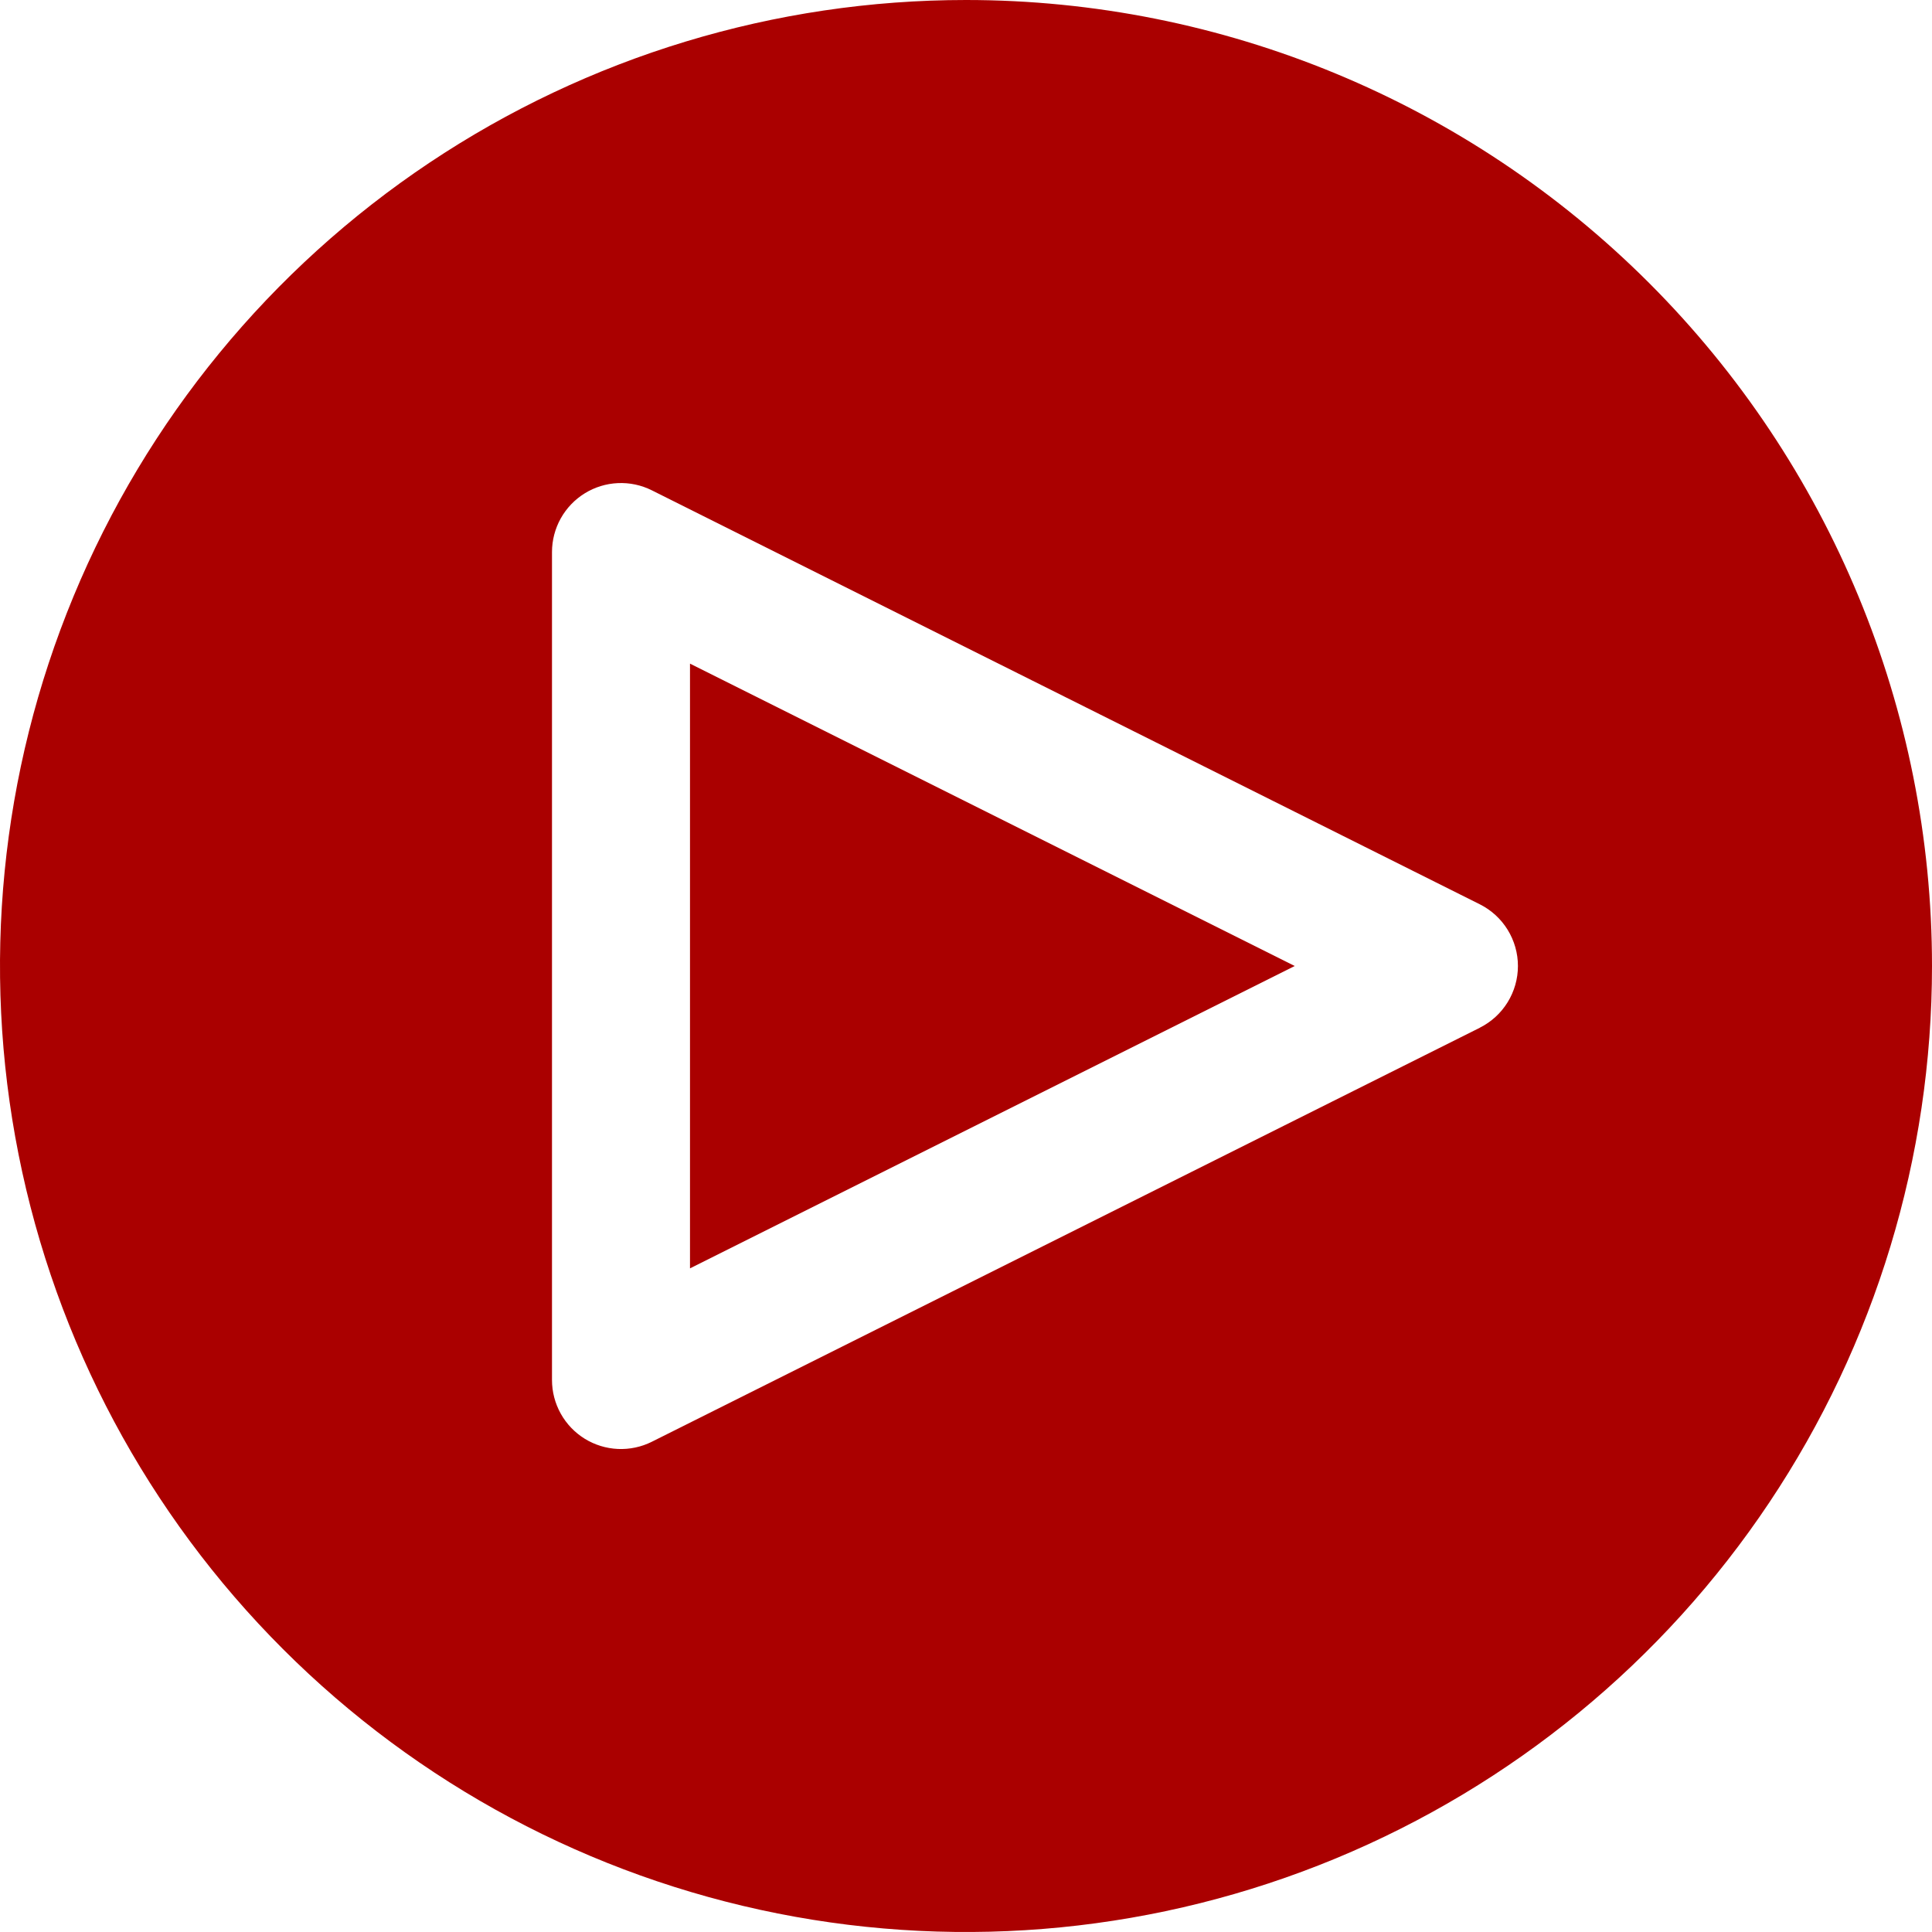 <svg width="100" height="100" viewBox="0 0 100 100" fill="none" xmlns="http://www.w3.org/2000/svg">
<path d="M35.714 65.65L67.014 50L35.714 34.35V65.65V65.65Z" fill="#aa0000"/>
<path d="M50 0C40.111 0 30.444 2.932 22.221 8.427C13.999 13.921 7.59 21.73 3.806 30.866C0.022 40.002 -0.969 50.056 0.961 59.755C2.89 69.454 7.652 78.363 14.645 85.355C21.637 92.348 30.547 97.11 40.245 99.039C49.944 100.969 59.998 99.978 69.134 96.194C78.27 92.41 86.079 86.001 91.573 77.778C97.068 69.556 100 59.889 100 50C100 36.739 94.732 24.021 85.355 14.645C75.978 5.268 63.261 0 50 0V0ZM76.596 53.196L33.739 74.625C33.195 74.897 32.59 75.025 31.981 74.998C31.373 74.97 30.782 74.788 30.264 74.468C29.746 74.147 29.319 73.7 29.023 73.168C28.727 72.636 28.571 72.037 28.571 71.429V28.571C28.572 27.963 28.728 27.364 29.024 26.833C29.321 26.302 29.748 25.855 30.266 25.535C30.783 25.215 31.374 25.033 31.982 25.006C32.59 24.978 33.195 25.107 33.739 25.379L76.596 46.807C77.189 47.104 77.687 47.56 78.035 48.124C78.383 48.688 78.568 49.337 78.568 50C78.568 50.663 78.383 51.312 78.035 51.876C77.687 52.44 77.189 52.896 76.596 53.193V53.196Z" fill="#aa0000"/>
</svg>
